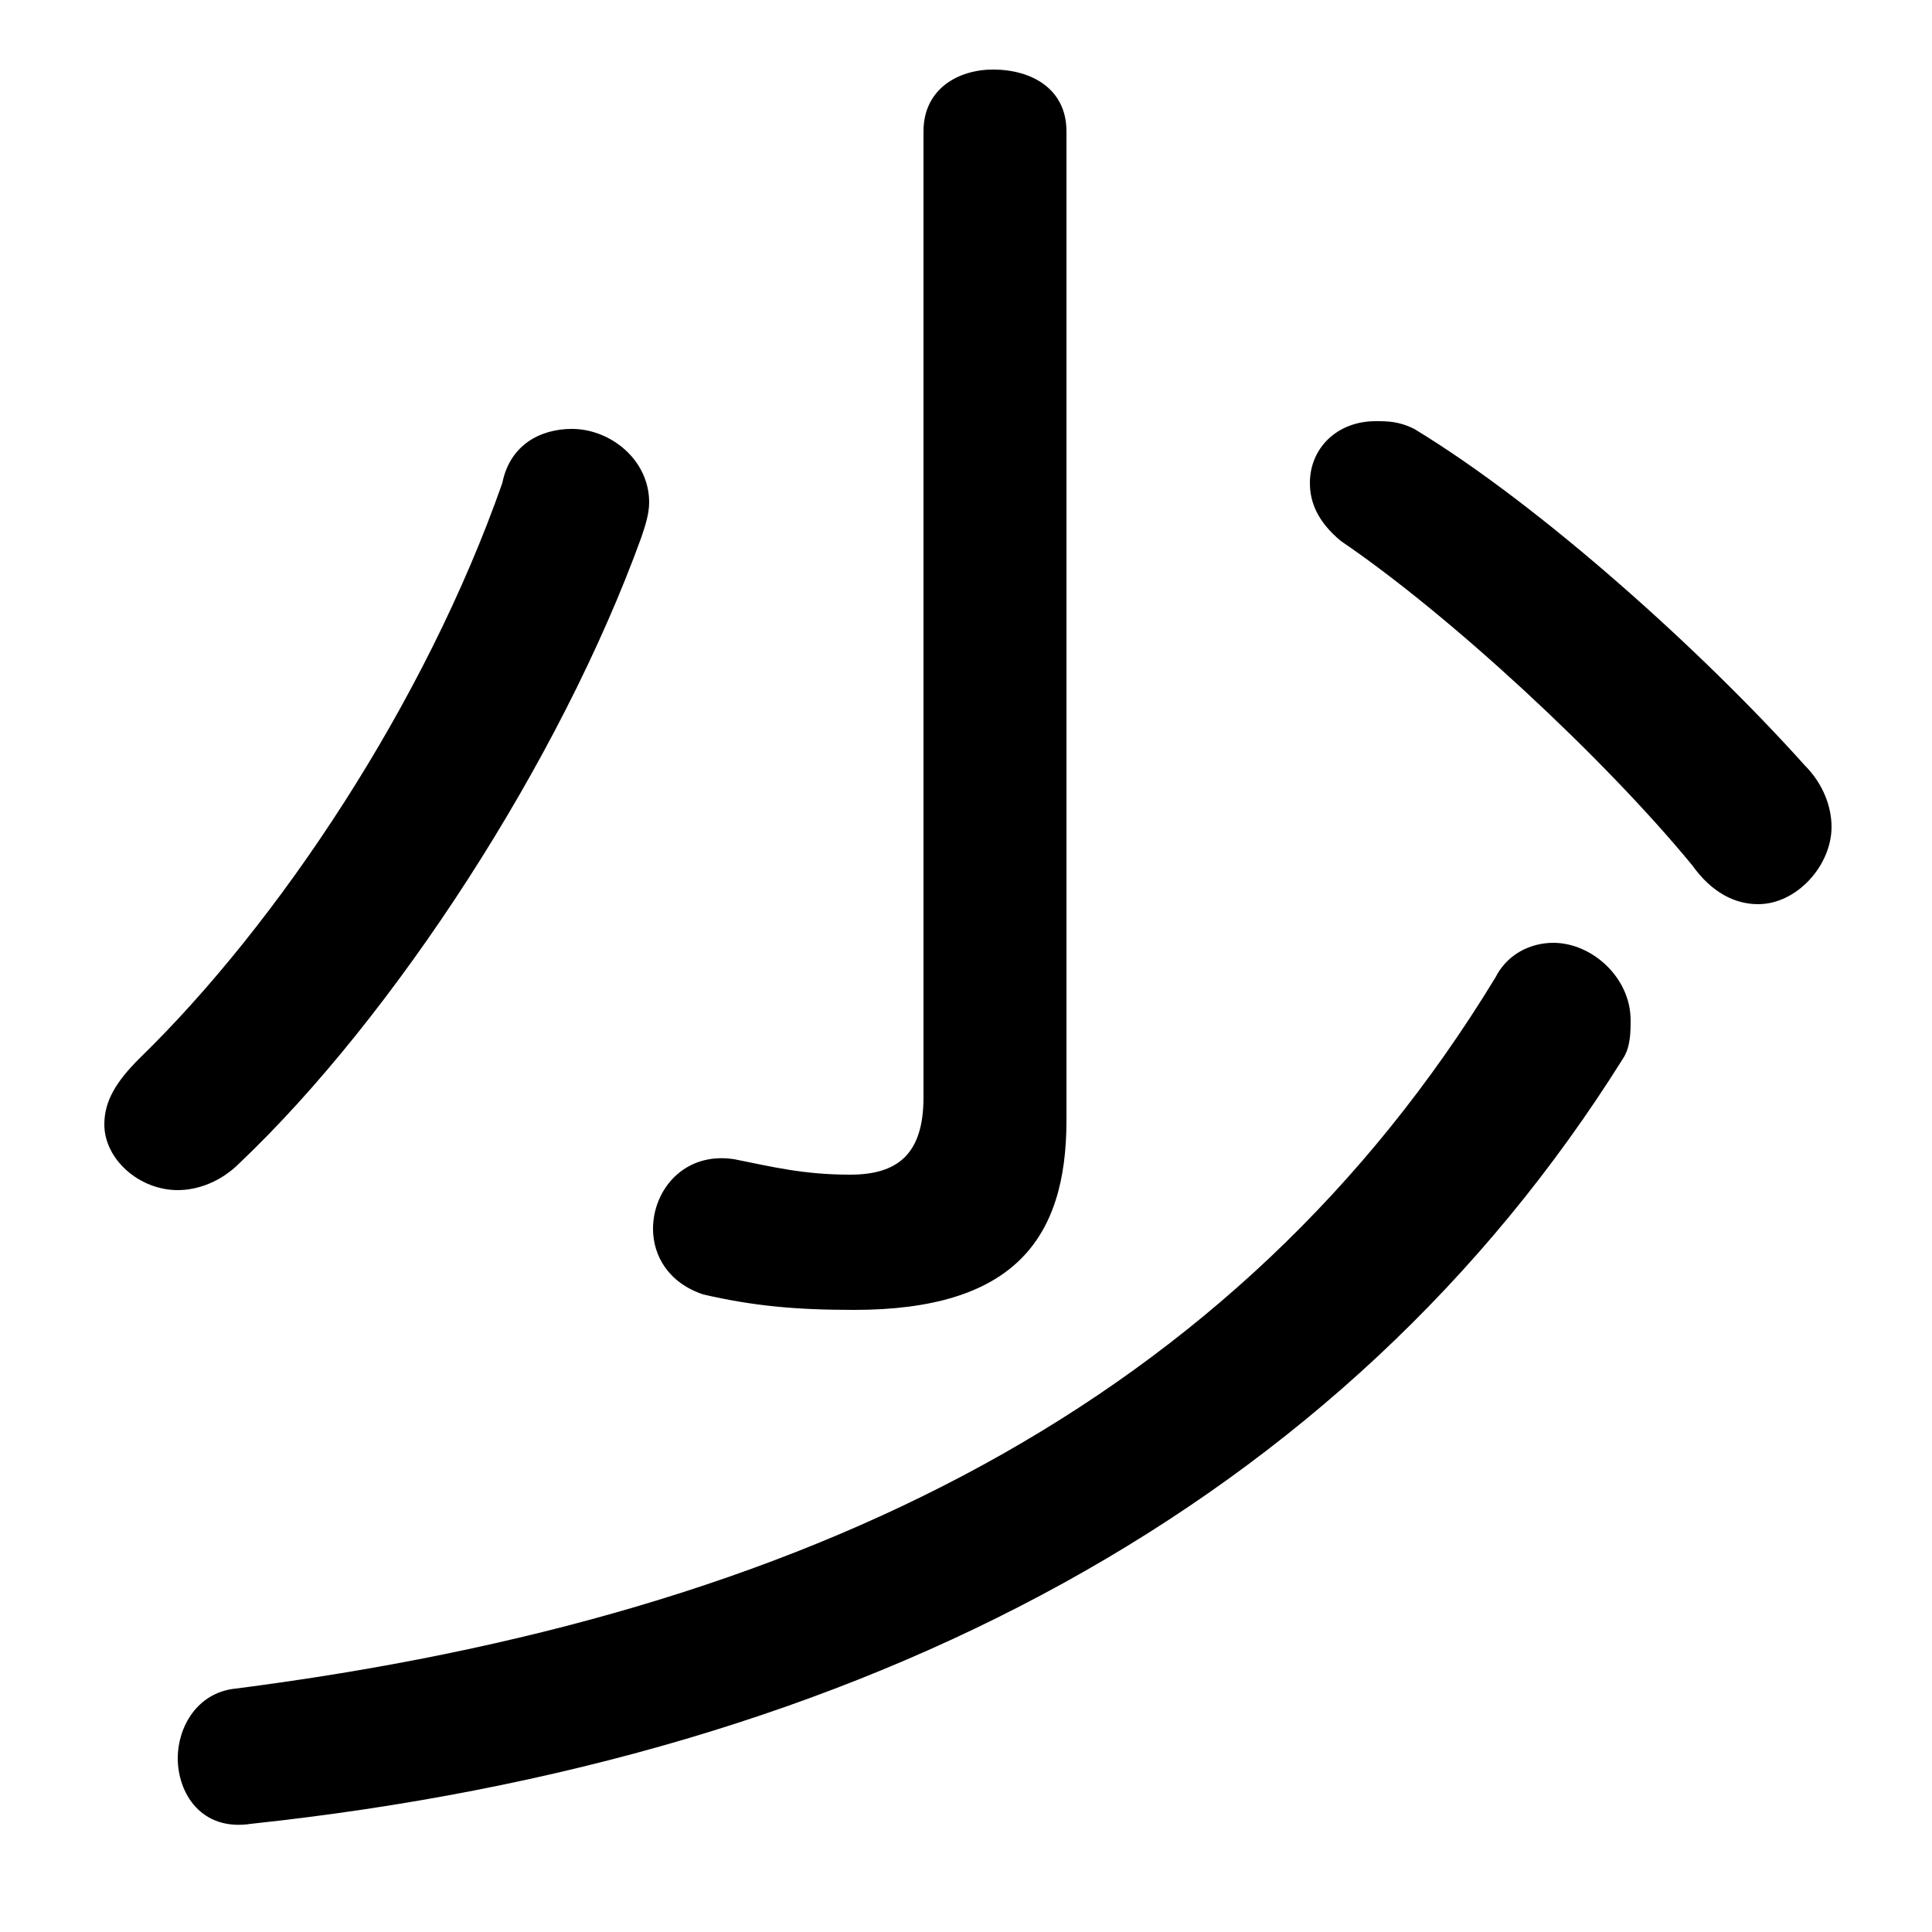<svg xmlns="http://www.w3.org/2000/svg" viewBox="0 -44.0 50.0 50.0">
    <rect x="0" y="-44.0" width="50.0" height="50.0" fill="#808080" stroke="none"/>
    <g transform="scale(1, -1)">
        <!-- ボディの枠 -->
        <rect x="0" y="-6.0" width="50.0" height="50.0"
            stroke="white" fill="white"/>
        <!-- グリフ座標系の原点 -->
        <circle cx="0" cy="0" r="5" fill="white"/>
        <!-- グリフのアウトライン -->
        <g style="fill:black;stroke:#000000;stroke-width:0;stroke-linecap:round;stroke-linejoin:round;">
        <path d="M 6.1 0.3 C 5.1 0.2 4.6 -0.7 4.6 -1.5 C 4.6 -2.4 5.2 -3.4 6.5 -3.2 C 22.4 -1.5 34.8 5.1 42.0 16.6 C 42.2 16.9 42.2 17.3 42.2 17.6 C 42.2 18.7 41.2 19.6 40.2 19.6 C 39.6 19.6 39.0 19.3 38.7 18.7 C 32.0 7.7 20.9 2.2 6.1 0.3 Z M 46.7 24.2 C 44.1 27.1 39.9 30.9 36.6 32.9 C 36.2 33.1 35.9 33.1 35.6 33.1 C 34.6 33.1 33.9 32.4 33.9 31.5 C 33.9 31.0 34.1 30.5 34.7 30.0 C 37.5 28.1 41.5 24.4 43.8 21.6 C 44.3 20.9 44.9 20.6 45.5 20.6 C 46.5 20.6 47.4 21.6 47.4 22.6 C 47.4 23.1 47.2 23.7 46.7 24.2 Z M 13.0 31.5 C 11.0 25.8 7.2 20.1 3.6 16.6 C 3.0 16.0 2.7 15.5 2.7 14.9 C 2.7 14.0 3.6 13.2 4.6 13.2 C 5.1 13.2 5.7 13.4 6.2 13.9 C 10.2 17.7 14.5 24.3 16.6 30.1 C 16.7 30.4 16.8 30.7 16.8 31.0 C 16.8 32.1 15.8 32.9 14.8 32.9 C 14.0 32.9 13.2 32.5 13.0 31.5 Z M 27.6 40.6 C 27.6 41.7 26.7 42.2 25.7 42.2 C 24.8 42.2 23.9 41.7 23.9 40.6 L 23.9 15.6 C 23.9 14.1 23.2 13.6 22.0 13.6 C 20.8 13.6 20.0 13.8 19.0 14.0 C 17.7 14.2 16.9 13.2 16.9 12.2 C 16.9 11.5 17.3 10.8 18.2 10.5 C 19.5 10.2 20.6 10.1 22.1 10.1 C 26.2 10.1 27.6 11.9 27.6 15.0 Z"/>
    </g>
    </g>
</svg>

